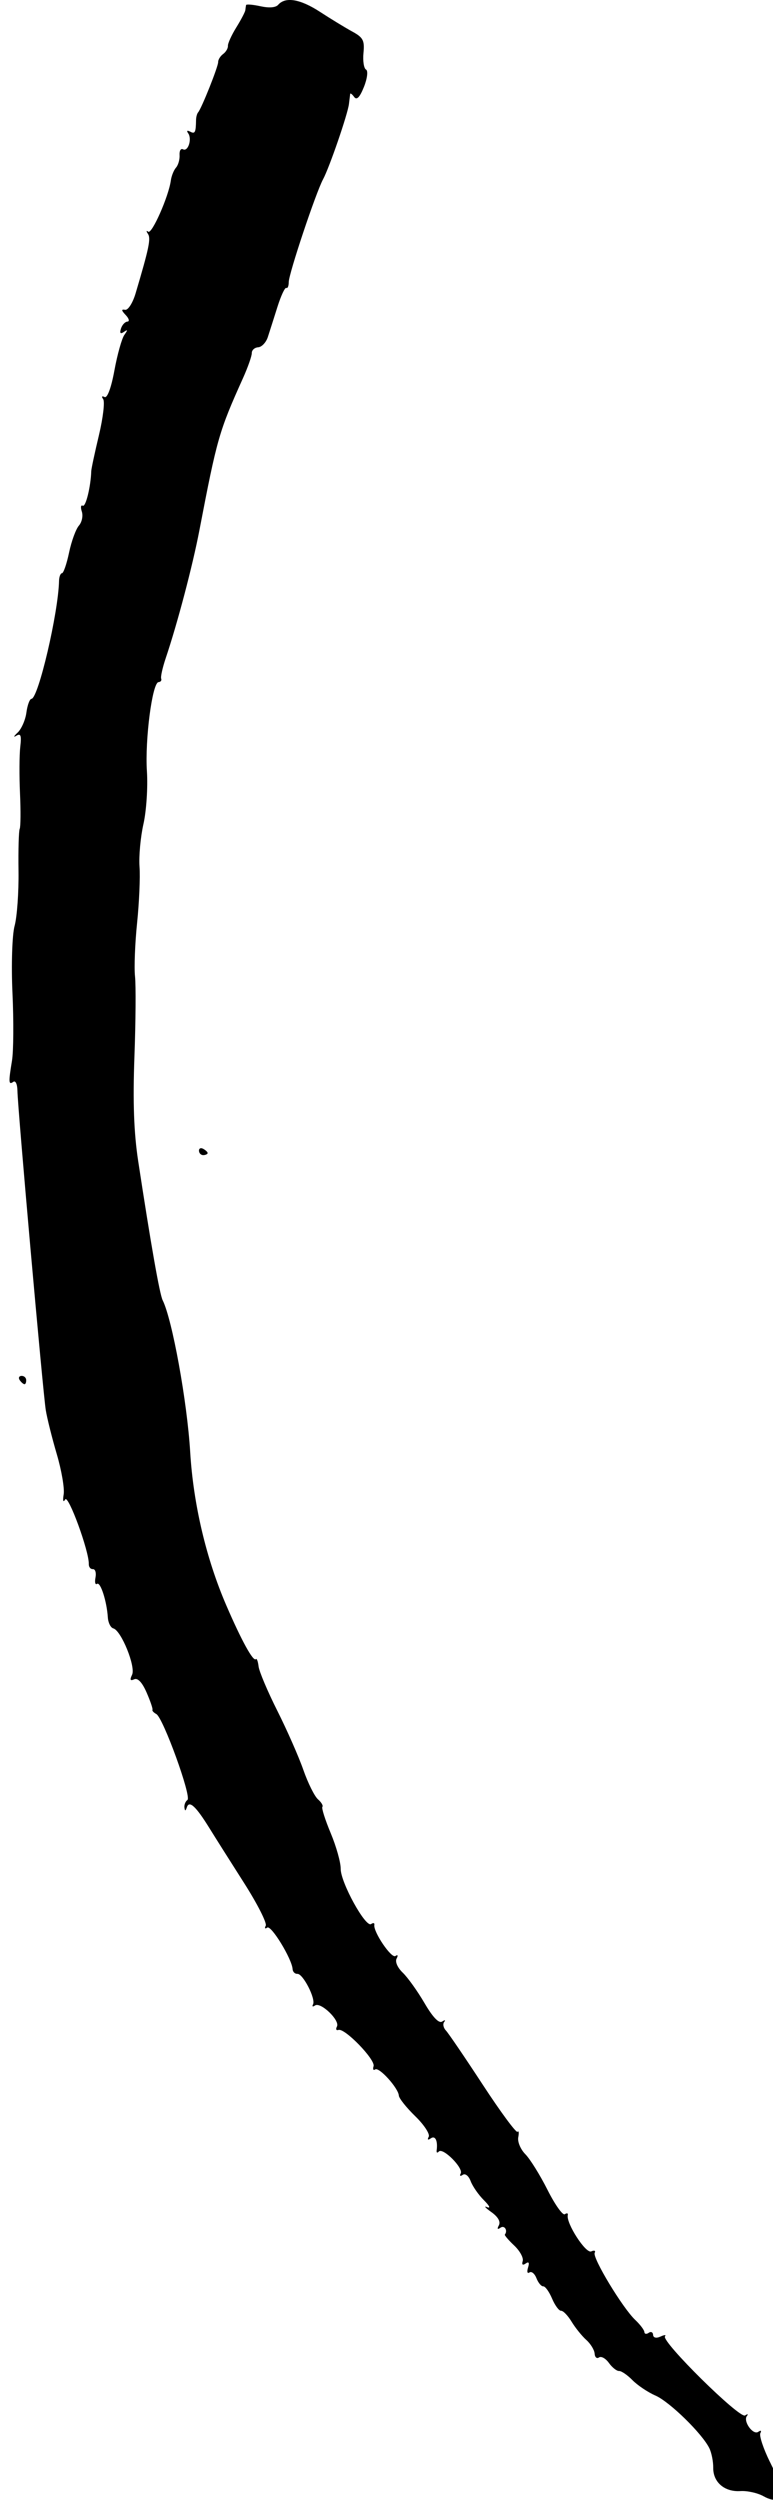 <?xml version="1.0" encoding="UTF-8" standalone="no"?>
<!-- Created with Inkscape (http://www.inkscape.org/) -->

<svg
   xmlns:dc="http://purl.org/dc/elements/1.1/"
   xmlns:cc="http://creativecommons.org/ns#"
   xmlns:rdf="http://www.w3.org/1999/02/22-rdf-syntax-ns#"
   xmlns:svg="http://www.w3.org/2000/svg"
   xmlns="http://www.w3.org/2000/svg"
   xmlns:sodipodi="http://sodipodi.sourceforge.net/DTD/sodipodi-0.dtd"
   xmlns:inkscape="http://www.inkscape.org/namespaces/inkscape"
   width="181.666"
   height="587.401"
   id="svg3142"
   version="1.1"
   inkscape:version="0.48.5 r10040"
   sodipodi:docname="special-temperature.svg">
  <defs
     id="defs3144" />
  <sodipodi:namedview
     id="base"
     pagecolor="#ffffff"
     bordercolor="#666666"
     borderopacity="1.0"
     inkscape:pageopacity="0.0"
     inkscape:pageshadow="2"
     inkscape:zoom="0.49497475"
     inkscape:cx="204.69459"
     inkscape:cy="232.0709"
     inkscape:document-units="px"
     showgrid="false"
     fit-margin-top="0"
     fit-margin-left="0"
     fit-margin-right="0"
     fit-margin-bottom="0"
     inkscape:window-width="1280"
     inkscape:window-height="744"
     inkscape:window-x="0"
     inkscape:window-y="22"
     inkscape:window-maximized="1"
     inkscape:current-layer="svg3142" />
  <path
     inkscape:connector-curvature="0"
     style="fill:#000000"
     d="m 5.774,325.256 c -0.242,0.016 -0.747,-0.403 -1.121,-0.93 -0.375,-0.527 -0.206,-0.989 0.376,-1.026 0.581,-0.038 1.086,0.381 1.121,0.93 0.035,0.549 -0.133,1.011 -0.376,1.026 z"
     id="path3034" />
  <path
     inkscape:connector-curvature="0"
     style="fill:#000000"
     d="m 47.732,269.932 c -0.571,-0.304 -1.007,-0.077 -0.969,0.505 0.038,0.581 0.517,1.028 1.066,0.992 0.549,-0.036 0.985,-0.263 0.969,-0.505 -0.016,-0.242 -0.495,-0.689 -1.066,-0.992 z"
     id="path3030" />
  <path
     inkscape:connector-curvature="0"
     style="fill:#000000"
     d="m 180.945,578.503 c -1.547,-3.138 -2.558,-6.186 -2.245,-6.774 0.318,-0.598 0.103,-0.737 -0.489,-0.316 -1.235,0.878 -3.646,-2.502 -2.666,-3.738 0.364,-0.46 0.165,-0.508 -0.442,-0.107 -1.266,0.837 -19.805,-17.477 -18.823,-18.594 0.345,-0.393 -0.126,-0.367 -1.046,0.056 -0.993,0.457 -1.704,0.296 -1.749,-0.394 -0.041,-0.64 -0.506,-0.857 -1.033,-0.482 -0.527,0.375 -0.983,0.29 -1.014,-0.187 -0.031,-0.478 -1,-1.759 -2.154,-2.848 -2.961,-2.793 -10.119,-14.642 -9.523,-15.763 0.273,-0.513 -0.094,-0.662 -0.815,-0.33 -1.27,0.584 -5.937,-6.635 -5.511,-8.526 0.104,-0.461 -0.206,-0.557 -0.689,-0.214 -0.483,0.343 -2.313,-2.228 -4.069,-5.714 -1.755,-3.486 -4.104,-7.263 -5.22,-8.393 -1.116,-1.13 -1.863,-2.913 -1.66,-3.961 0.203,-1.048 0.128,-1.631 -0.167,-1.296 -0.295,0.335 -3.962,-4.628 -8.149,-11.031 -4.187,-6.402 -8.099,-12.155 -8.693,-12.783 -0.594,-0.628 -0.77,-1.531 -0.393,-2.006 0.378,-0.475 0.162,-0.516 -0.48,-0.09 -0.761,0.505 -2.205,-1.003 -4.148,-4.331 -1.64,-2.808 -3.94,-6.024 -5.112,-7.148 -1.234,-1.183 -1.845,-2.579 -1.452,-3.318 0.395,-0.742 0.282,-0.993 -0.27,-0.601 -0.937,0.666 -5.25,-5.705 -4.958,-7.322 0.083,-0.46 -0.257,-0.546 -0.755,-0.191 -1.292,0.919 -7.191,-9.804 -7.154,-13.004 0.017,-1.47 -1.039,-5.233 -2.347,-8.361 -1.308,-3.129 -2.187,-5.906 -1.953,-6.172 0.234,-0.266 -0.236,-1.064 -1.043,-1.773 -0.807,-0.709 -2.354,-3.825 -3.437,-6.924 -1.083,-3.099 -3.834,-9.346 -6.114,-13.884 -2.28,-4.537 -4.26,-9.219 -4.4,-10.404 -0.14,-1.185 -0.424,-1.963 -0.63,-1.728 -0.611,0.695 -3.374,-4.32 -6.966,-12.645 -4.721,-10.941 -7.741,-23.771 -8.48,-36.028 -0.714,-11.84 -4.22,-31.155 -6.472,-35.657 -0.706,-1.411 -2.791,-13.27 -5.749,-32.697 -1.015,-6.664 -1.274,-13.843 -0.885,-24.494 0.303,-8.287 0.366,-16.791 0.14,-18.899 -0.226,-2.108 -0.006,-7.759 0.488,-12.558 0.494,-4.799 0.751,-10.745 0.571,-13.214 -0.18,-2.469 0.236,-6.99 0.925,-10.049 0.689,-3.058 1.054,-8.63 0.812,-12.381 -0.482,-7.45 1.267,-20.855 2.734,-20.95 0.505,-0.033 0.783,-0.398 0.619,-0.812 -0.165,-0.414 0.318,-2.587 1.073,-4.829 2.759,-8.198 6.299,-21.64 7.913,-30.053 4.151,-21.627 4.608,-23.221 10.242,-35.735 1.15,-2.555 2.081,-5.208 2.069,-5.896 -0.012,-0.688 0.661,-1.295 1.496,-1.349 0.835,-0.054 1.857,-1.135 2.27,-2.401 0.413,-1.267 1.428,-4.452 2.255,-7.078 0.827,-2.626 1.763,-4.636 2.082,-4.467 0.318,0.169 0.579,-0.448 0.579,-1.372 4.8e-4,-1.952 6.356,-20.985 8.071,-24.171 1.486,-2.761 5.778,-15.239 6.077,-17.67 0.126,-1.02 0.255,-2.082 0.288,-2.36 0.033,-0.278 0.454,0.036 0.936,0.696 0.606,0.83 1.317,0.099 2.303,-2.366 0.784,-1.962 1.006,-3.791 0.492,-4.064 -0.514,-0.273 -0.786,-2.032 -0.604,-3.909 0.285,-2.95 -0.073,-3.632 -2.646,-5.037 -1.637,-0.894 -5.044,-2.972 -7.573,-4.619 -4.63,-3.016 -8.118,-3.607 -9.824,-1.664 -0.589,0.671 -2.107,0.794 -4.187,0.341 -1.794,-0.391 -3.306,-0.515 -3.359,-0.274 -0.053,0.241 -0.132,0.778 -0.175,1.194 -0.043,0.416 -0.996,2.238 -2.118,4.05 -1.122,1.811 -2.01,3.763 -1.973,4.337 0.037,0.574 -0.471,1.439 -1.128,1.922 -0.658,0.483 -1.183,1.329 -1.167,1.879 0.03,1.043 -3.896,10.901 -4.711,11.829 -0.257,0.292 -0.475,1.095 -0.486,1.785 -0.045,2.954 -0.245,3.353 -1.38,2.749 -0.706,-0.376 -0.9,-0.219 -0.473,0.382 0.958,1.348 -0.024,4.399 -1.213,3.766 -0.511,-0.272 -0.875,0.34 -0.809,1.361 0.066,1.02 -0.31,2.344 -0.835,2.942 -0.525,0.598 -1.073,1.964 -1.218,3.035 -0.502,3.724 -4.467,12.697 -5.314,12.025 -0.469,-0.372 -0.499,-0.145 -0.068,0.505 0.729,1.098 0.272,3.302 -2.899,13.986 -0.667,2.248 -1.773,3.985 -2.458,3.86 -0.94,-0.171 -0.905,0.133 0.145,1.243 0.778,0.824 0.944,1.499 0.376,1.535 -0.557,0.036 -1.236,0.78 -1.507,1.653 -0.336,1.078 -0.113,1.323 0.694,0.765 0.925,-0.64 0.948,-0.483 0.104,0.712 -0.596,0.844 -1.647,4.6 -2.334,8.346 -0.755,4.113 -1.676,6.585 -2.326,6.239 -0.611,-0.325 -0.746,-0.109 -0.311,0.502 0.42,0.591 -0.031,4.41 -1.003,8.487 -0.972,4.077 -1.782,7.864 -1.799,8.416 -0.115,3.661 -1.301,8.503 -1.992,8.135 -0.455,-0.242 -0.556,0.378 -0.224,1.377 0.332,0.999 0.021,2.486 -0.689,3.303 -0.711,0.817 -1.748,3.657 -2.305,6.311 -0.557,2.654 -1.308,4.844 -1.667,4.868 -0.36,0.023 -0.672,0.833 -0.694,1.799 -0.171,7.536 -4.868,27.622 -6.483,27.726 -0.421,0.027 -0.956,1.479 -1.189,3.226 -0.233,1.747 -1.167,3.87 -2.075,4.718 -0.908,0.848 -1.048,1.179 -0.311,0.735 1.065,-0.641 1.258,-0.104 0.943,2.62 -0.218,1.885 -0.244,6.8 -0.059,10.921 0.185,4.122 0.153,7.863 -0.071,8.315 -0.224,0.451 -0.35,4.907 -0.28,9.901 0.07,4.994 -0.344,10.803 -0.92,12.909 -0.576,2.106 -0.802,9.193 -0.501,15.751 0.301,6.557 0.251,13.724 -0.112,15.925 -0.845,5.128 -0.804,5.763 0.32,4.964 0.517,-0.367 0.939,0.571 0.96,2.133 0.055,4.014 5.992,70.875 6.661,75.012 0.309,1.909 1.474,6.569 2.589,10.355 1.115,3.786 1.843,8.023 1.618,9.415 -0.249,1.541 -0.111,2.019 0.353,1.22 0.727,-1.25 5.648,12.211 5.551,15.183 -0.022,0.69 0.411,1.226 0.962,1.19 0.552,-0.036 0.827,0.849 0.61,1.966 -0.216,1.117 -0.055,1.79 0.359,1.496 0.8,-0.569 2.296,4.066 2.542,7.876 0.081,1.258 0.659,2.421 1.284,2.586 1.866,0.491 5.316,9.008 4.414,10.896 -0.576,1.206 -0.439,1.497 0.502,1.065 0.827,-0.38 1.875,0.734 2.901,3.085 0.884,2.024 1.51,3.862 1.391,4.083 -0.118,0.222 0.287,0.67 0.901,0.997 1.606,0.855 8.347,19.457 7.316,20.19 -0.475,0.338 -0.794,1.147 -0.708,1.798 0.113,0.862 0.27,0.839 0.576,-0.087 0.556,-1.681 2.116,-0.236 5.299,4.909 1.311,2.12 4.96,7.893 8.107,12.829 3.148,4.936 5.455,9.479 5.127,10.095 -0.328,0.616 -0.167,0.815 0.357,0.443 0.917,-0.652 5.801,7.35 5.957,9.761 0.042,0.648 0.547,1.147 1.122,1.11 1.305,-0.084 4.365,5.882 3.678,7.172 -0.278,0.522 -0.07,0.64 0.462,0.262 1.303,-0.926 5.926,3.502 5.16,4.943 -0.334,0.627 -0.173,0.988 0.358,0.803 1.456,-0.51 8.718,6.985 8.248,8.513 -0.225,0.732 -0.052,1.077 0.385,0.766 0.905,-0.644 5.441,4.379 5.556,6.151 0.042,0.642 1.776,2.821 3.855,4.842 2.078,2.022 3.502,4.196 3.164,4.832 -0.373,0.701 -0.18,0.847 0.491,0.369 1.044,-0.742 1.68,0.565 1.375,2.822 -0.075,0.556 0.152,0.682 0.506,0.28 0.919,-1.046 5.831,3.864 5.148,5.147 -0.314,0.59 -0.104,0.737 0.469,0.33 0.584,-0.415 1.401,0.231 1.869,1.478 0.457,1.218 1.86,3.236 3.118,4.484 1.314,1.304 1.629,1.992 0.741,1.619 -0.85,-0.357 -0.414,0.156 0.97,1.141 1.609,1.146 2.258,2.274 1.801,3.132 -0.469,0.881 -0.334,1.071 0.393,0.554 0.922,-0.655 1.759,0.683 1.011,1.616 -0.128,0.159 0.86,1.319 2.196,2.579 1.335,1.259 2.236,2.905 2.002,3.657 -0.263,0.846 -0.003,1.067 0.684,0.578 0.748,-0.532 0.932,-0.217 0.564,0.966 -0.301,0.967 -0.152,1.475 0.332,1.131 0.483,-0.343 1.224,0.262 1.646,1.345 0.422,1.083 1.143,1.945 1.601,1.915 0.458,-0.03 1.39,1.263 2.07,2.872 0.68,1.609 1.634,2.901 2.118,2.869 0.485,-0.031 1.597,1.123 2.473,2.565 0.875,1.442 2.429,3.371 3.453,4.286 1.024,0.915 1.907,2.364 1.962,3.22 0.055,0.856 0.518,1.259 1.027,0.897 0.51,-0.362 1.558,0.22 2.329,1.293 0.771,1.074 1.841,1.924 2.378,1.889 0.537,-0.035 1.956,0.934 3.155,2.153 1.199,1.219 3.629,2.848 5.4,3.619 3.329,1.451 11.026,8.976 12.678,12.395 0.516,1.069 0.923,3.125 0.903,4.568 -0.046,3.4 2.662,5.723 6.392,5.482 1.627,-0.105 4.091,0.451 5.476,1.235 2.585,1.465 4.61,0.921 4.399,-1.182 -0.065,-0.652 -1.385,-3.753 -2.933,-6.891 z"
     id="path3050" />
</svg>
